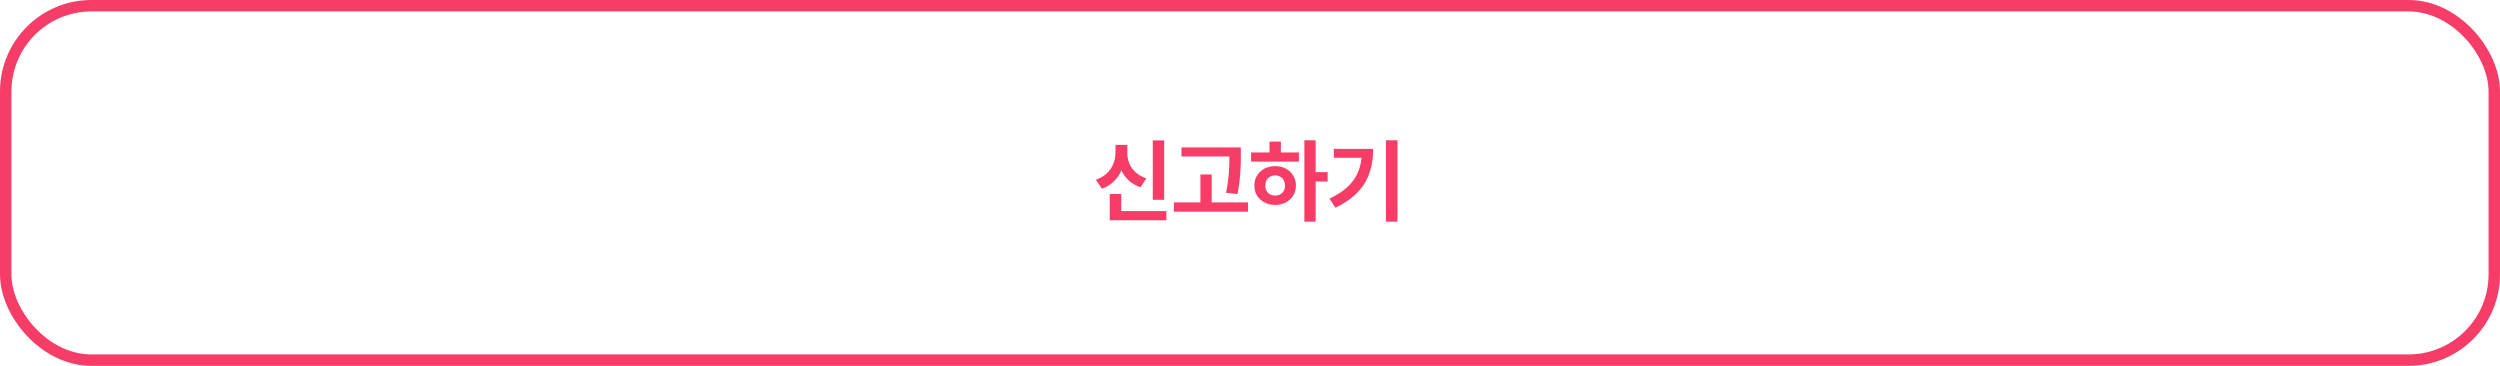 <svg width="328" height="48" viewBox="0 0 328 48" fill="none" xmlns="http://www.w3.org/2000/svg">
<path d="M151.244 18.424H152.744V26.21H151.244V18.424ZM147.134 22.352C146.657 23.45 145.804 24.329 144.557 24.756L143.778 23.575C145.572 22.974 146.347 21.49 146.351 20.036V19.008H147.901V20.036C147.892 21.453 148.651 22.833 150.403 23.392L149.641 24.569C148.435 24.167 147.606 23.372 147.134 22.352ZM147.109 25.452V27.689H153.026V28.895H145.597V25.452H147.109ZM162.368 25.452L160.86 25.294C161.266 23.276 161.286 21.776 161.295 20.525H155.013V19.336H162.795V20.347C162.791 21.681 162.791 23.181 162.368 25.452ZM158.974 22.891V26.558H163.739V27.772H154.01V26.558H157.491V22.891H158.974ZM172.613 22.588H174.187V23.819H172.613V29.081H171.134V18.407H172.613V22.588ZM166.559 18.577H168.051V20.003H170.413V21.2H164.143V20.003H166.559V18.577ZM167.305 21.797C168.859 21.797 170.023 22.854 170.027 24.341C170.023 25.833 168.859 26.881 167.305 26.885C165.73 26.881 164.57 25.833 164.574 24.341C164.57 22.854 165.73 21.797 167.305 21.797ZM167.305 25.659C168.051 25.663 168.589 25.17 168.598 24.341C168.589 23.525 168.051 23.019 167.305 23.011C166.551 23.019 166.004 23.525 166.008 24.341C166.004 25.17 166.551 25.663 167.305 25.659ZM181.838 29.081V18.407H183.351V29.081H181.838ZM174.997 19.53H180.156C180.152 22.762 179.017 25.452 175.204 27.25L174.425 26.061C177.177 24.756 178.391 23.073 178.631 20.703H174.997V19.53Z" fill="#F63D68"/>
<rect x="0.75" y="0.75" width="326.5" height="46.5" rx="11.25" stroke="#F63D68" stroke-width="1.5"/>
</svg>
